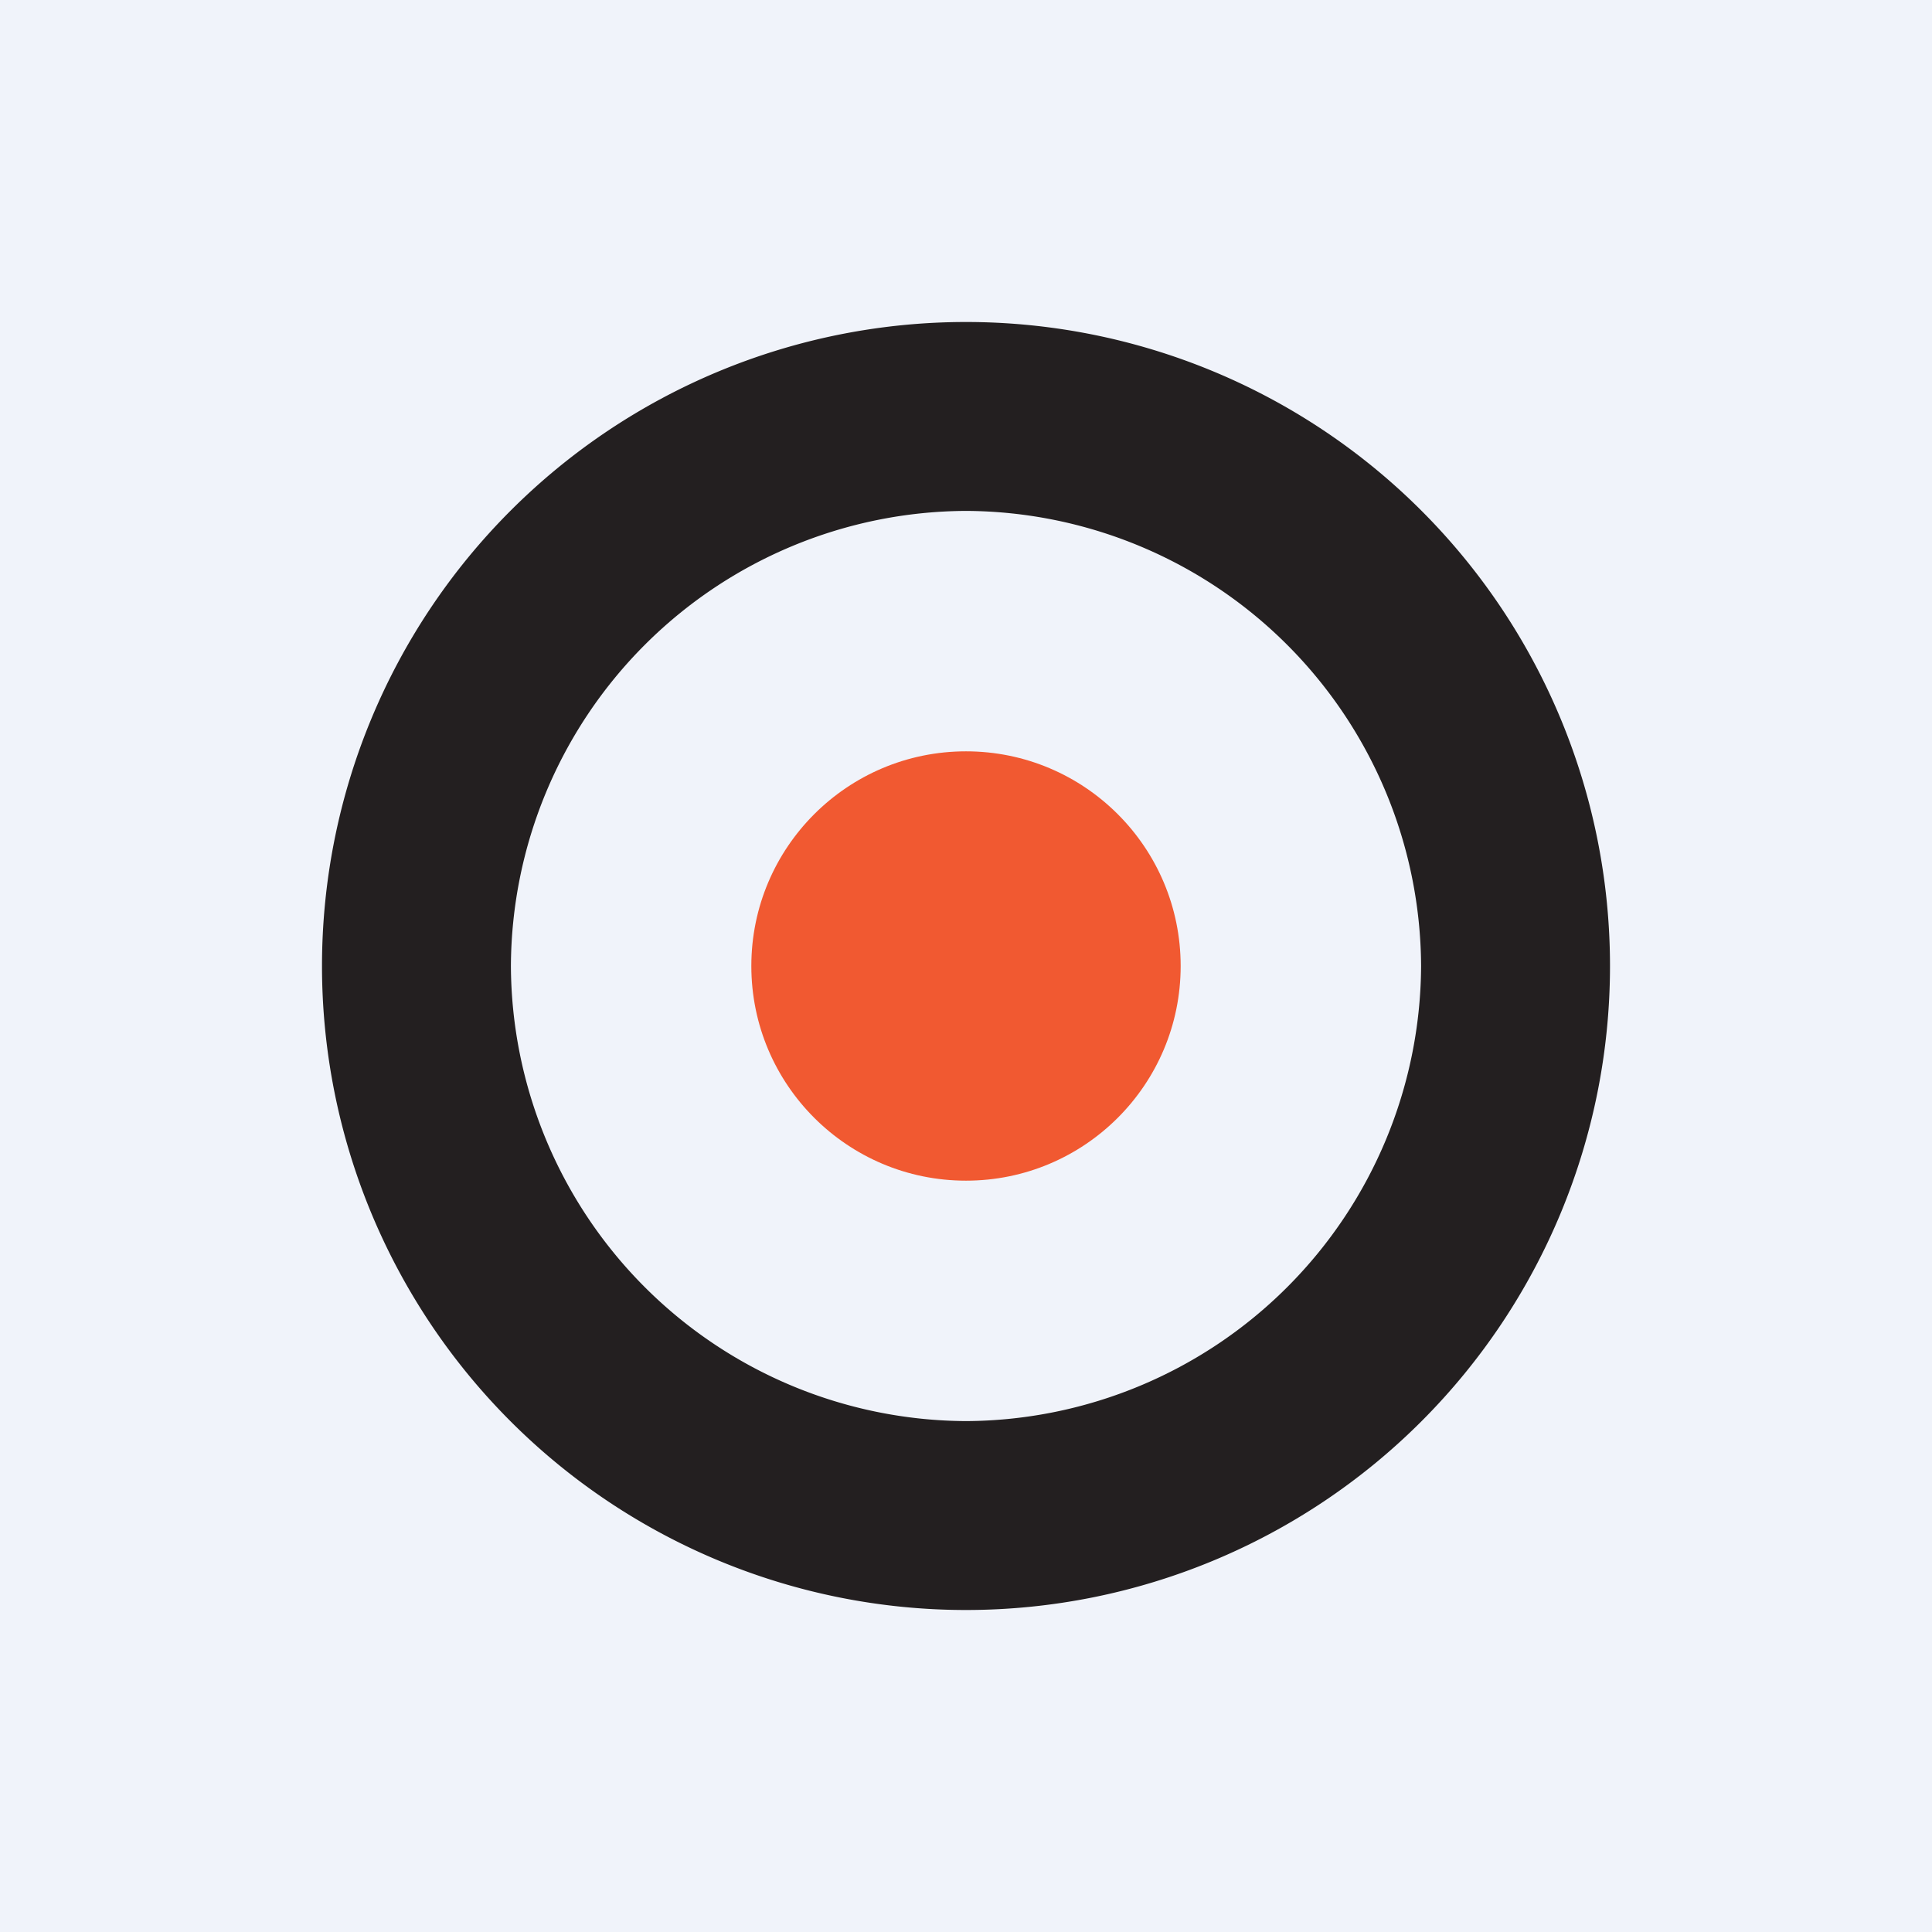 <!-- by TradingView --><svg width="18" height="18" viewBox="0 0 18 18" xmlns="http://www.w3.org/2000/svg"><path fill="#F0F3FA" d="M0 0h18v18H0z"/><path fill-rule="evenodd" d="M9 13.24A4.26 4.26 0 0 0 13.24 9 4.26 4.26 0 0 0 9 4.76 4.26 4.26 0 0 0 4.76 9 4.26 4.26 0 0 0 9 13.24ZM9 15A6 6 0 1 0 9 3a6 6 0 0 0 0 12Z" fill="#231F20"/><circle cx="9" cy="9" r="2" fill="#F15931"/></svg>